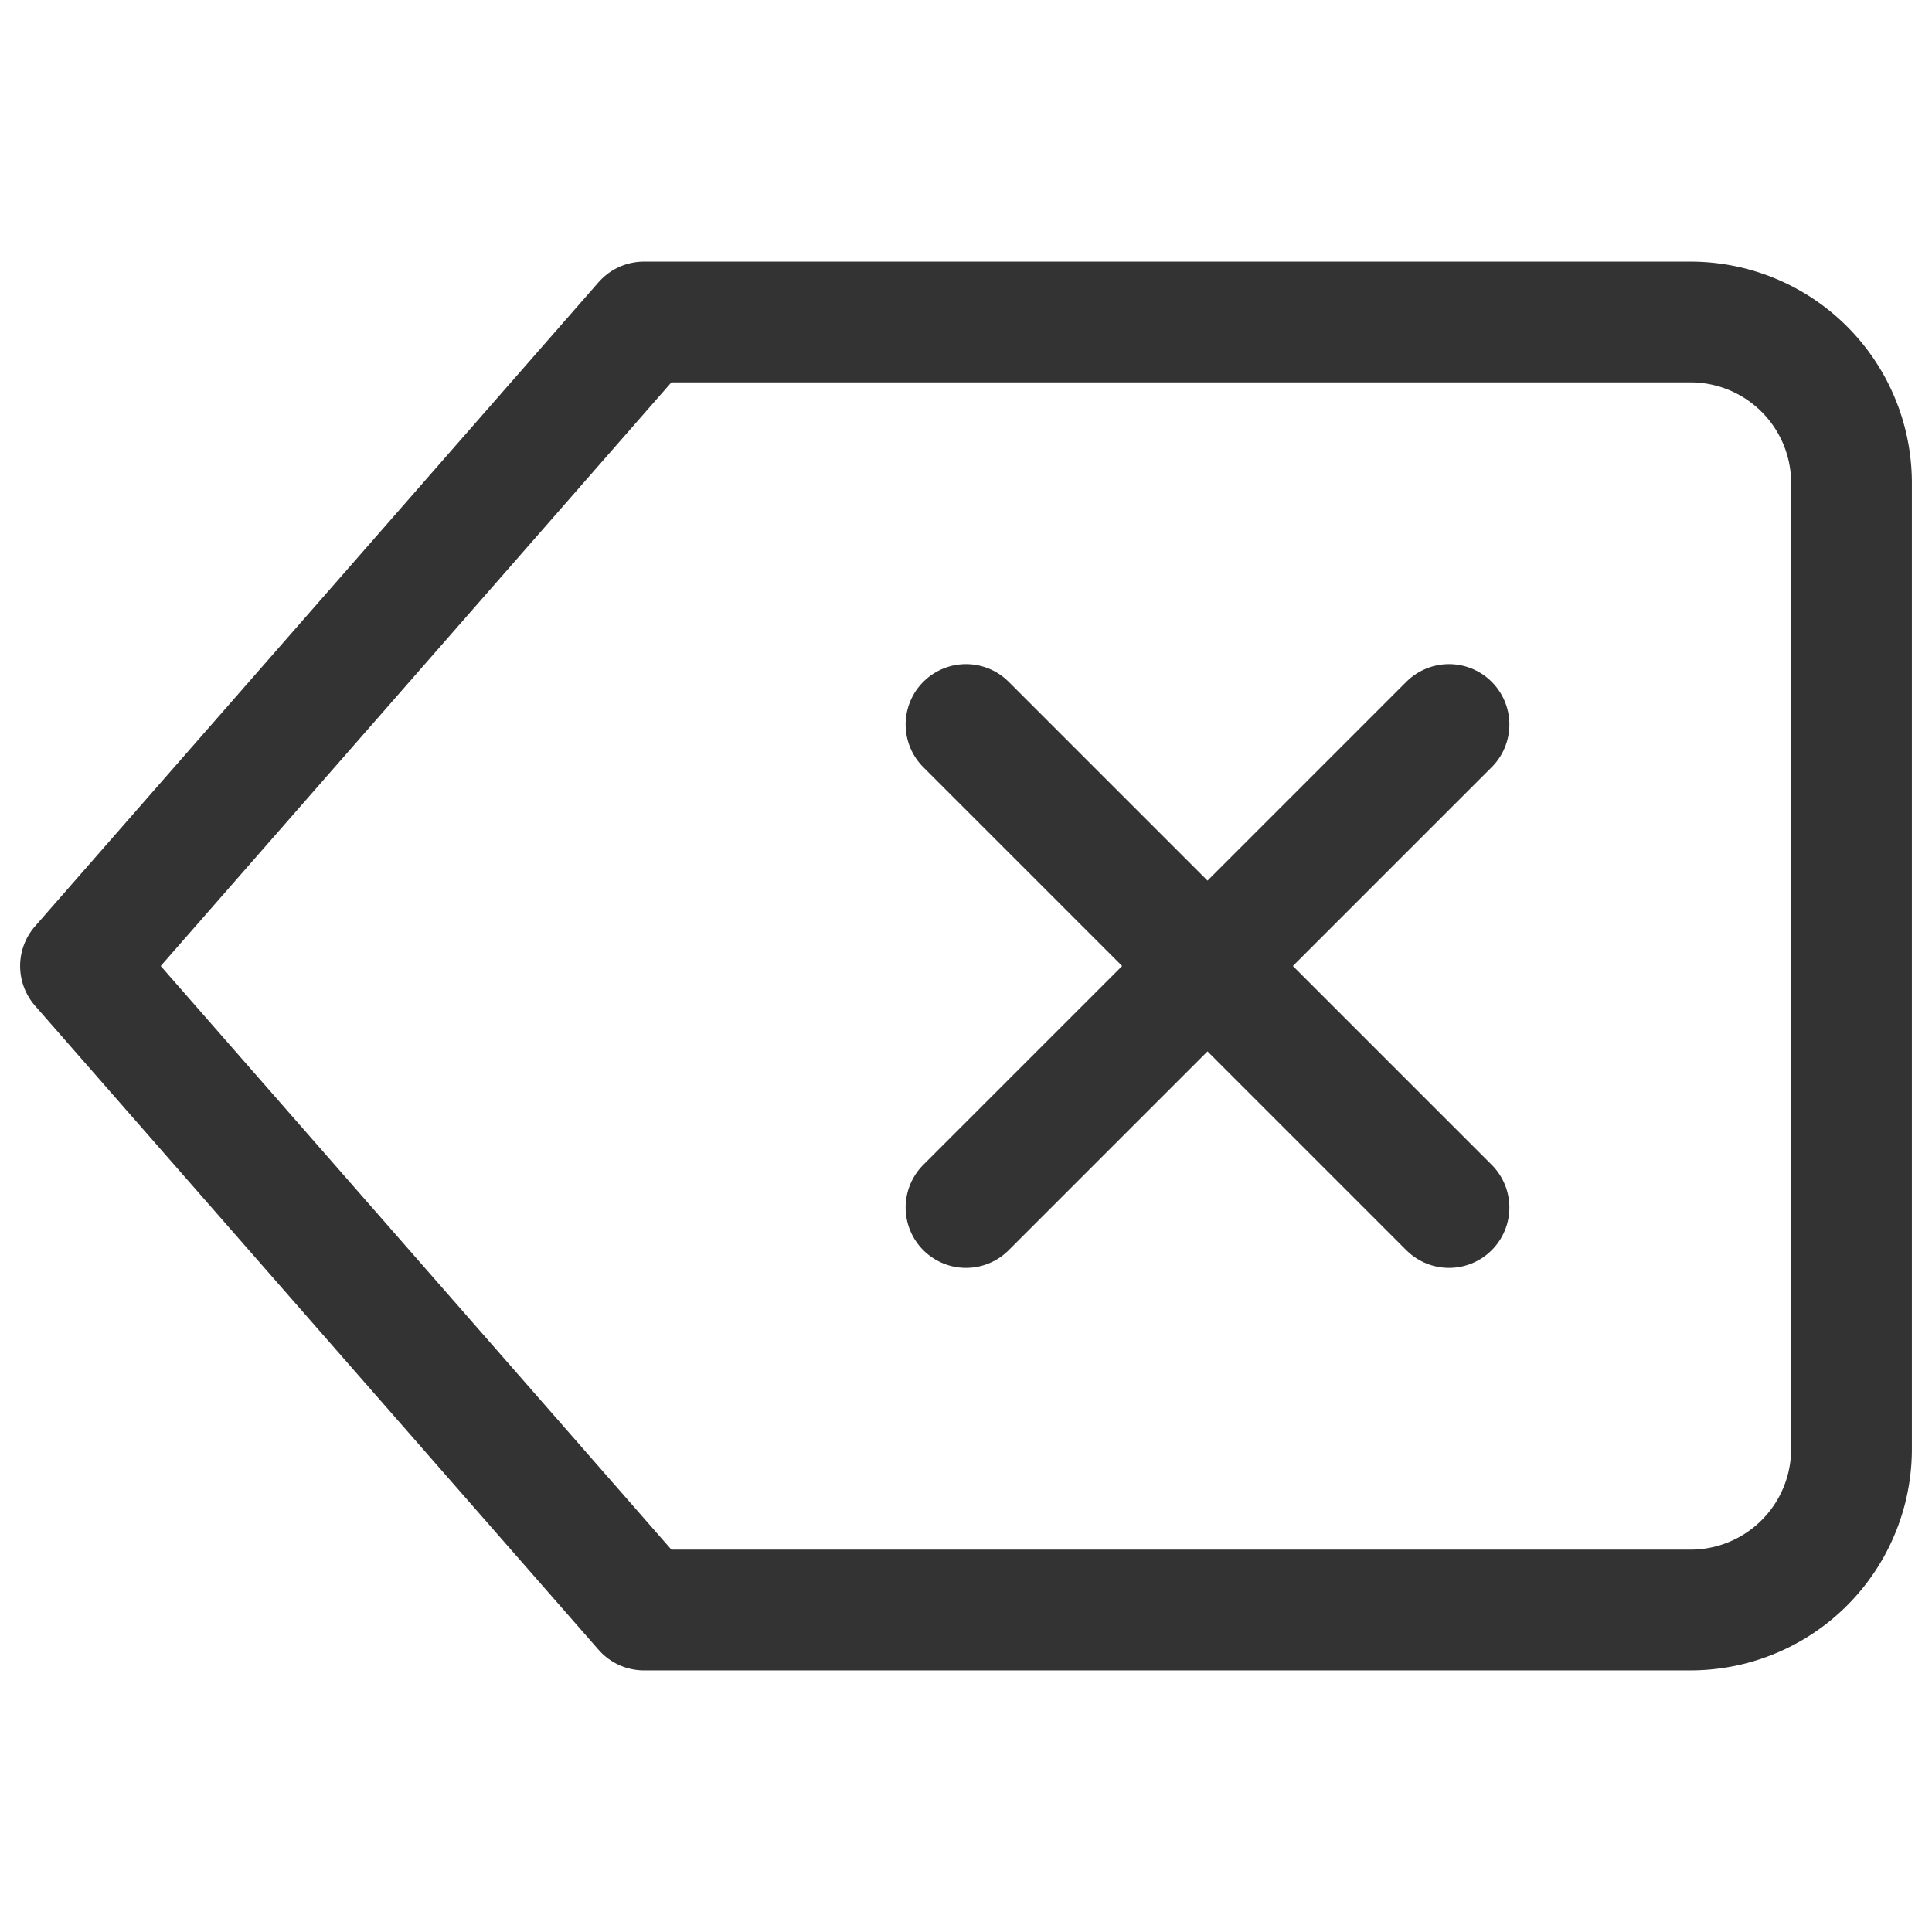 <svg xmlns="http://www.w3.org/2000/svg" xmlns:xlink="http://www.w3.org/1999/xlink" aria-hidden="true" role="img" class="iconify iconify--lucide" width="32" height="32" preserveAspectRatio="xMidYMid meet" viewBox="0 0 24 24"><g fill="none" stroke="#333" stroke-width="1.5" stroke-linecap="round" stroke-linejoin="round"><path d="M21 4H8l-7 8l7 8h13a2 2 0 0 0 2-2V6a2 2 0 0 0-2-2z"></path><path d="M18 9l-6 6"></path><path d="M12 9l6 6"></path></g></svg>